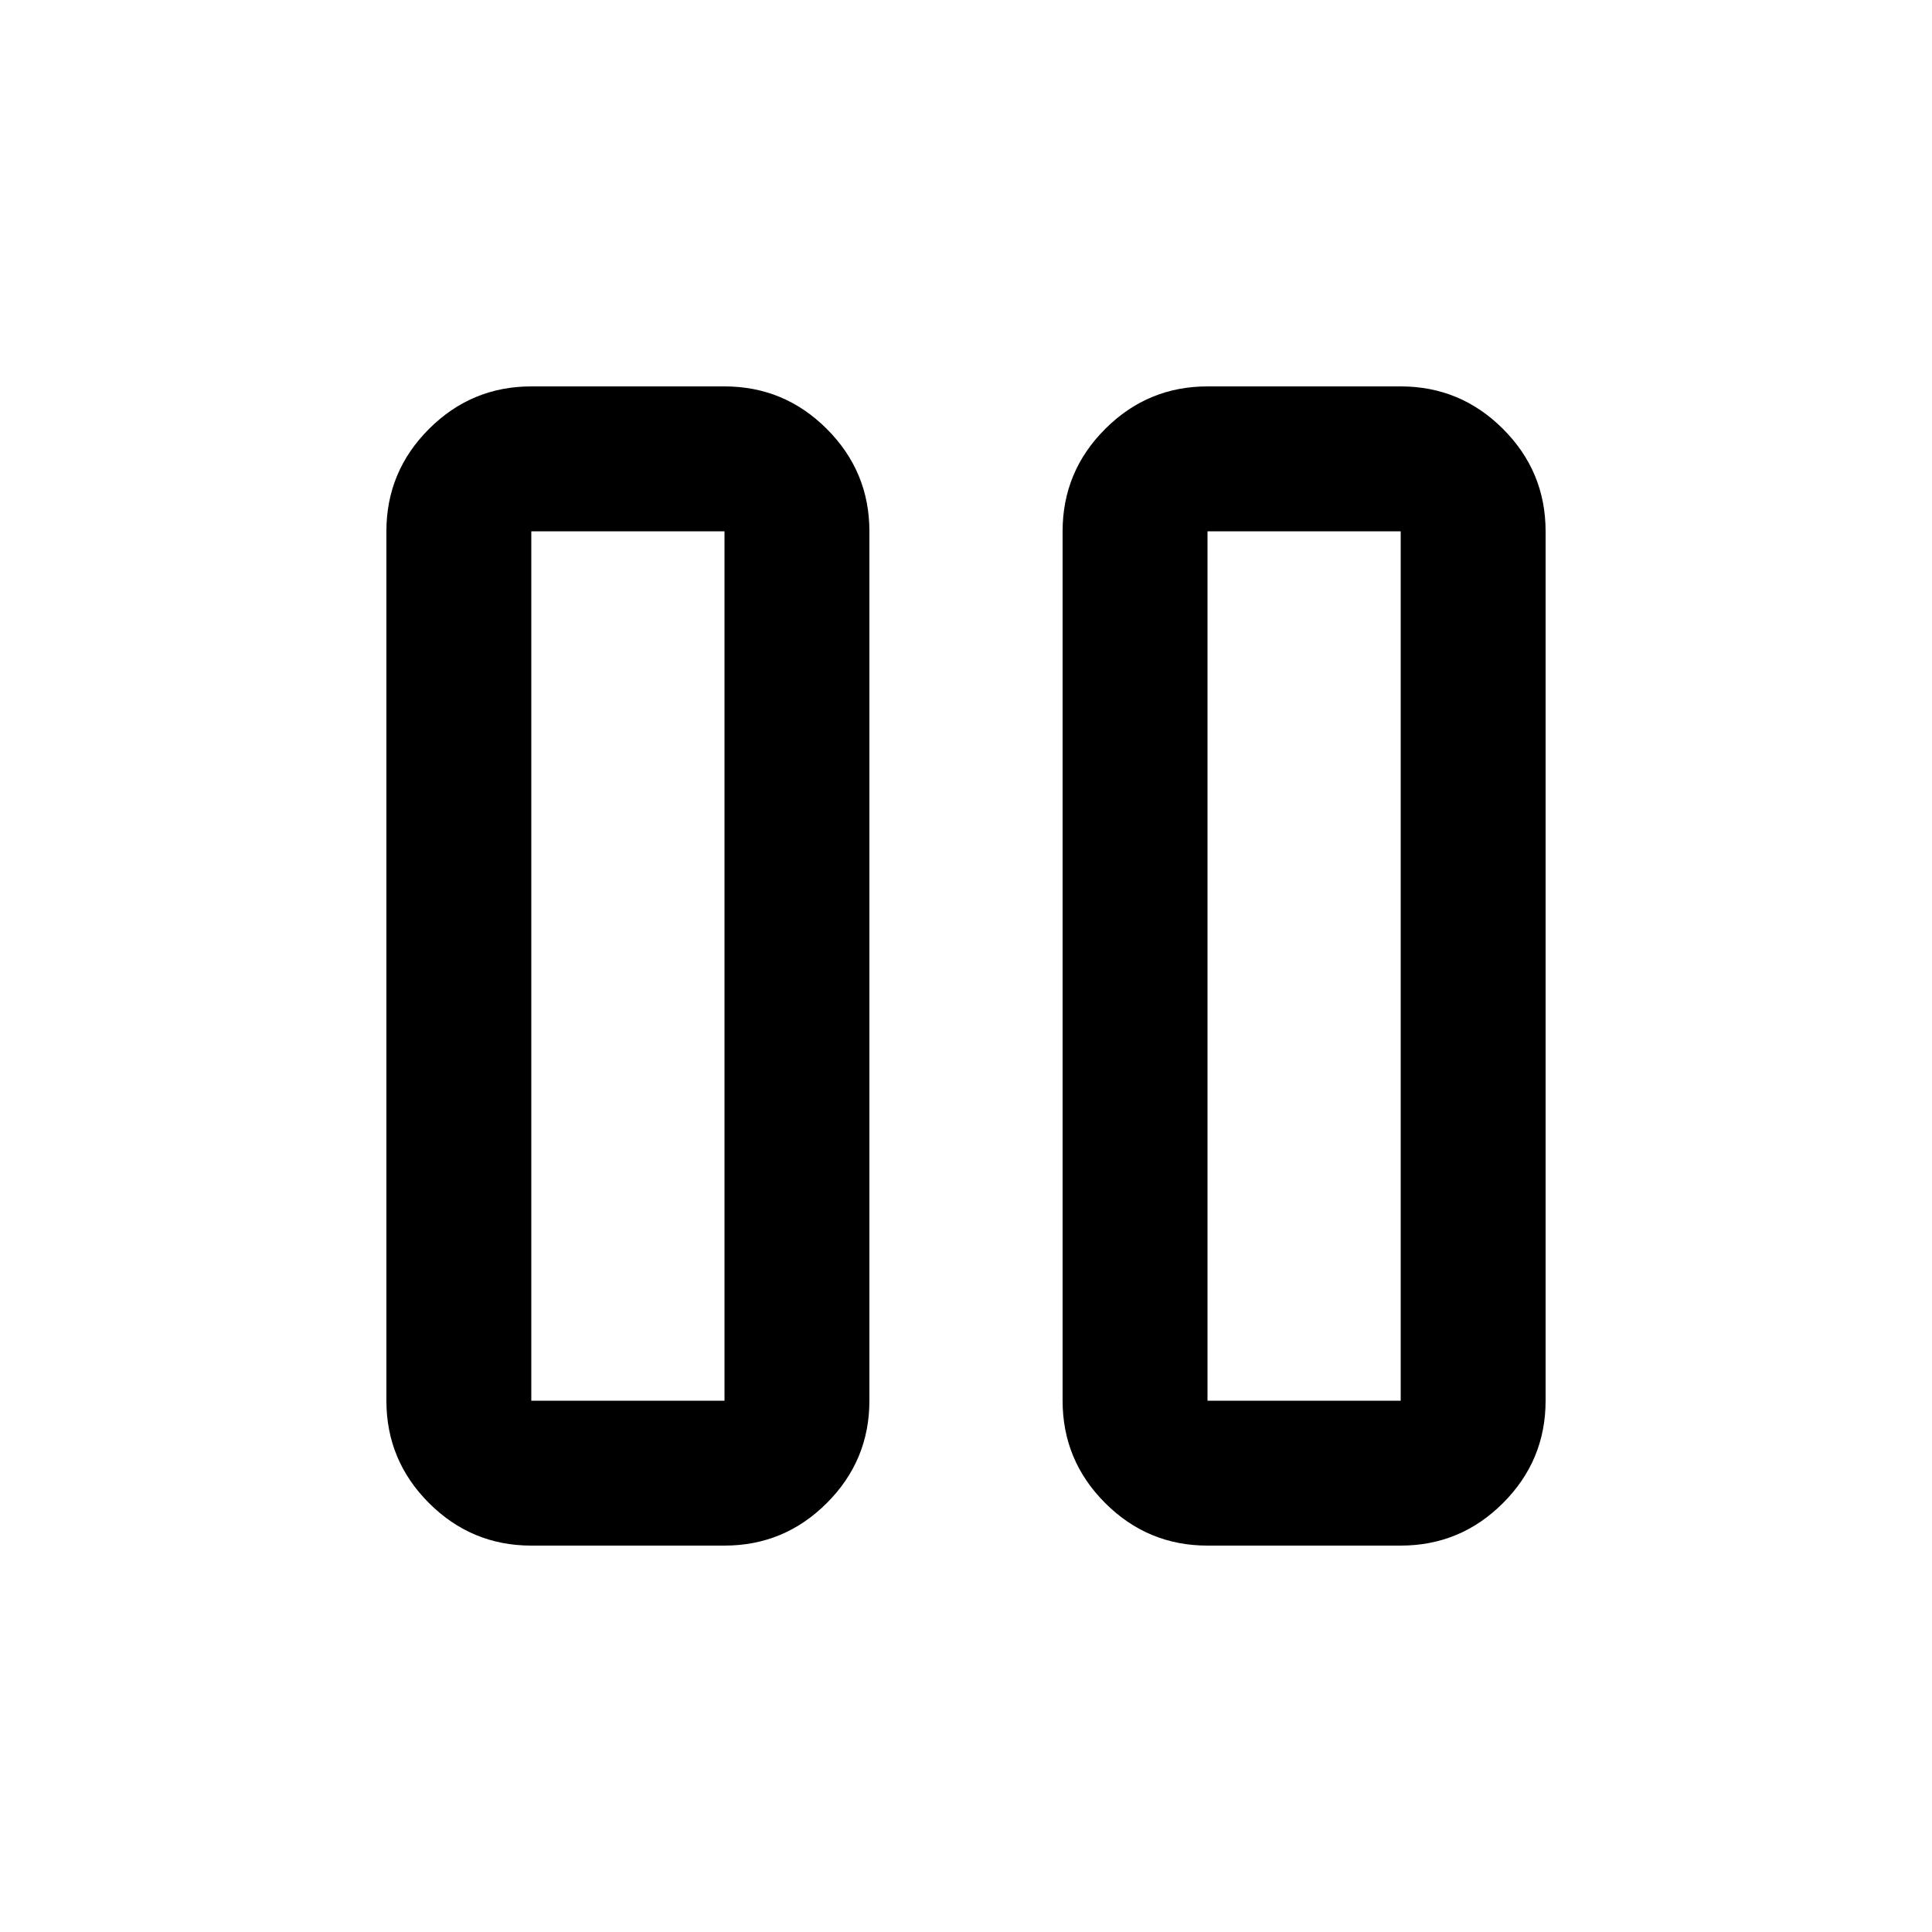 <svg xmlns="http://www.w3.org/2000/svg" height="20" viewBox="0 -960 960 960" width="20"><path d="M600-192q-29.7 0-50.85-21.15Q528-234.3 528-264v-432q0-29.7 21.15-50.85Q570.3-768 600-768h96q29.7 0 50.85 21.15Q768-725.7 768-696v432q0 29.7-21.15 50.85Q725.7-192 696-192h-96Zm-336 0q-29.7 0-50.85-21.15Q192-234.3 192-264v-432q0-29.7 21.15-50.85Q234.3-768 264-768h96q29.7 0 50.85 21.15Q432-725.7 432-696v432q0 29.7-21.15 50.85Q389.7-192 360-192h-96Zm336-72h96v-432h-96v432Zm-336 0h96v-432h-96v432Zm0-432v432-432Zm336 0v432-432Z"/></svg>
